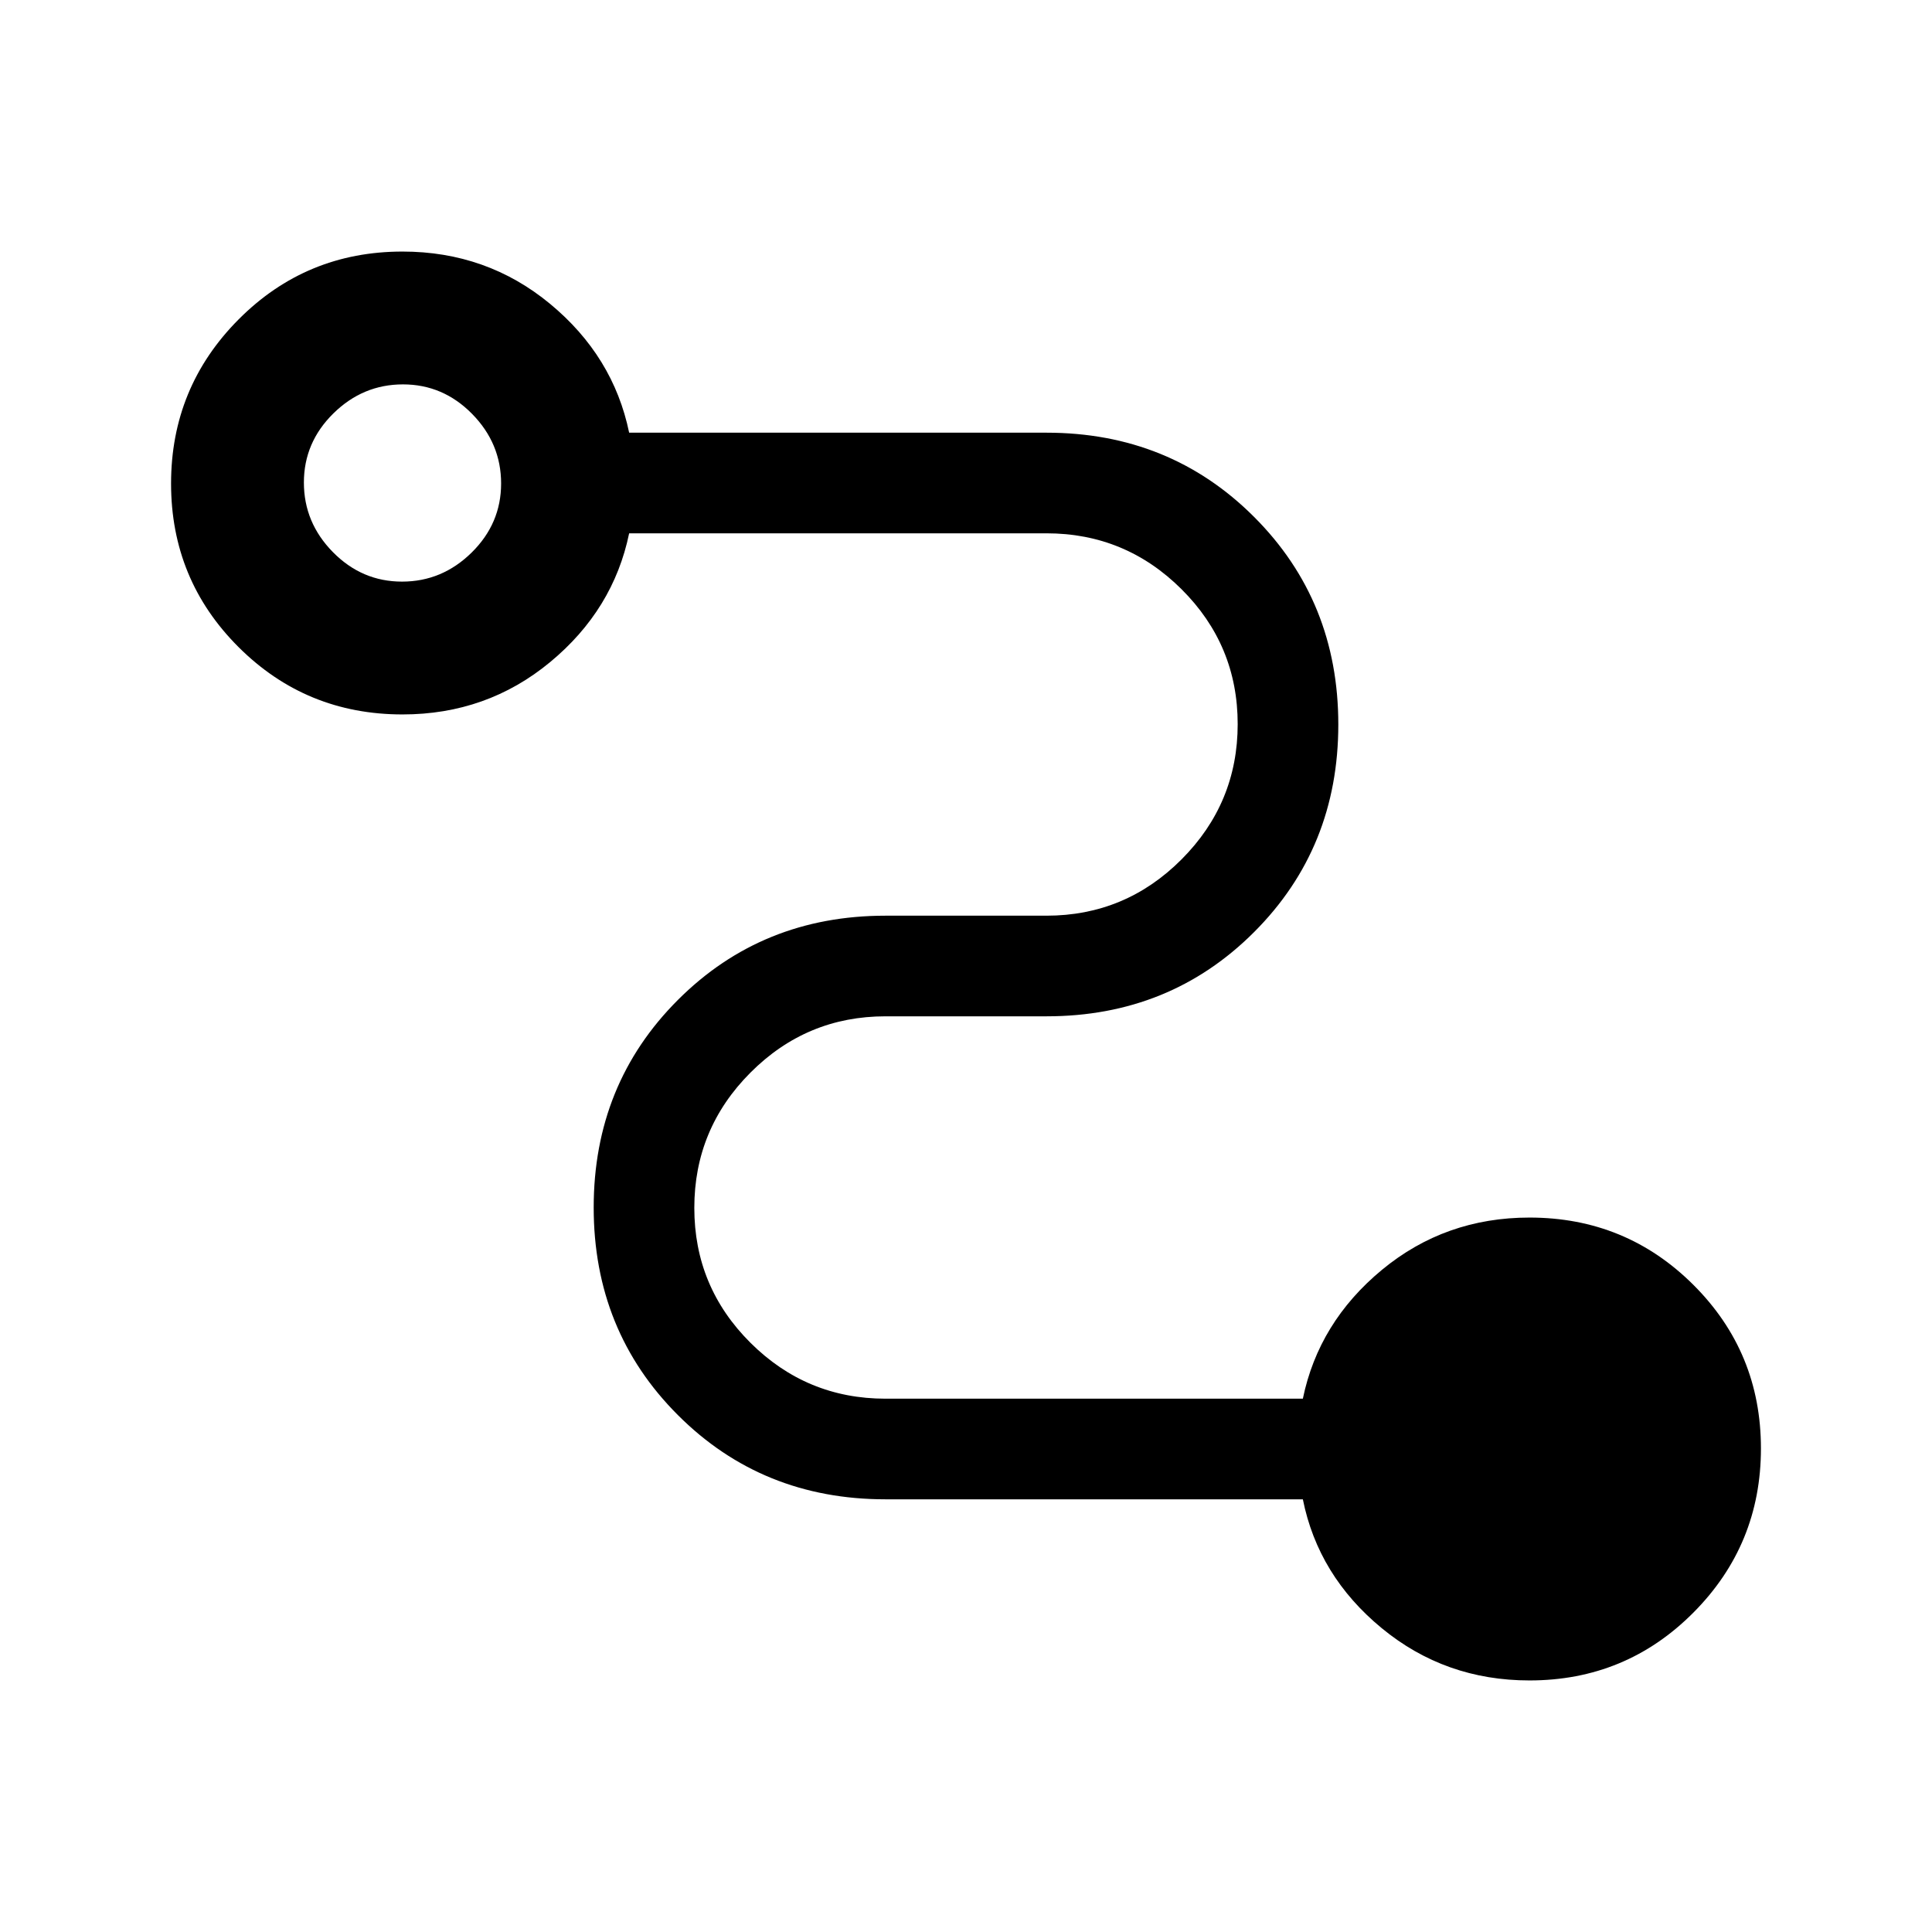 <svg xmlns="http://www.w3.org/2000/svg" height="24" viewBox="0 -960 960 960" width="24"><path d="M760-125q-41.92 0-73.46-26-31.54-26-39.16-64H440q-61.31 0-103.15-41.85Q295-298.69 295-360t41.85-103.15Q378.69-505 440-505h80q39.19 0 67.09-27.96Q615-560.93 615-600.19q0-39.27-27.91-67.04Q559.19-695 520-695H312.62q-7.85 38-39.27 64-31.43 26-73.35 26-47.92 0-81.46-33.46Q85-671.93 85-719.73q0-47.81 33.54-81.54Q152.08-835 200-835q41.92 0 73.35 26 31.42 26 39.27 64H520q61.31 0 103.15 41.85Q665-661.31 665-600t-41.85 103.15Q581.31-455 520-455h-80q-39.19 0-67.09 27.96Q345-399.07 345-359.81q0 39.27 27.91 67.04Q400.81-265 440-265h207.38q7.85-38 39.27-64 31.43-26 73.35-26 47.92 0 81.46 33.46Q875-288.07 875-240.27q0 47.81-33.54 81.54Q807.92-125 760-125ZM199.77-671q19.92 0 34.58-14.43Q249-699.85 249-719.77t-14.43-34.58Q220.15-769 200.23-769t-34.58 14.43Q151-740.15 151-720.23t14.43 34.58Q179.85-671 199.77-671Z"/></svg>